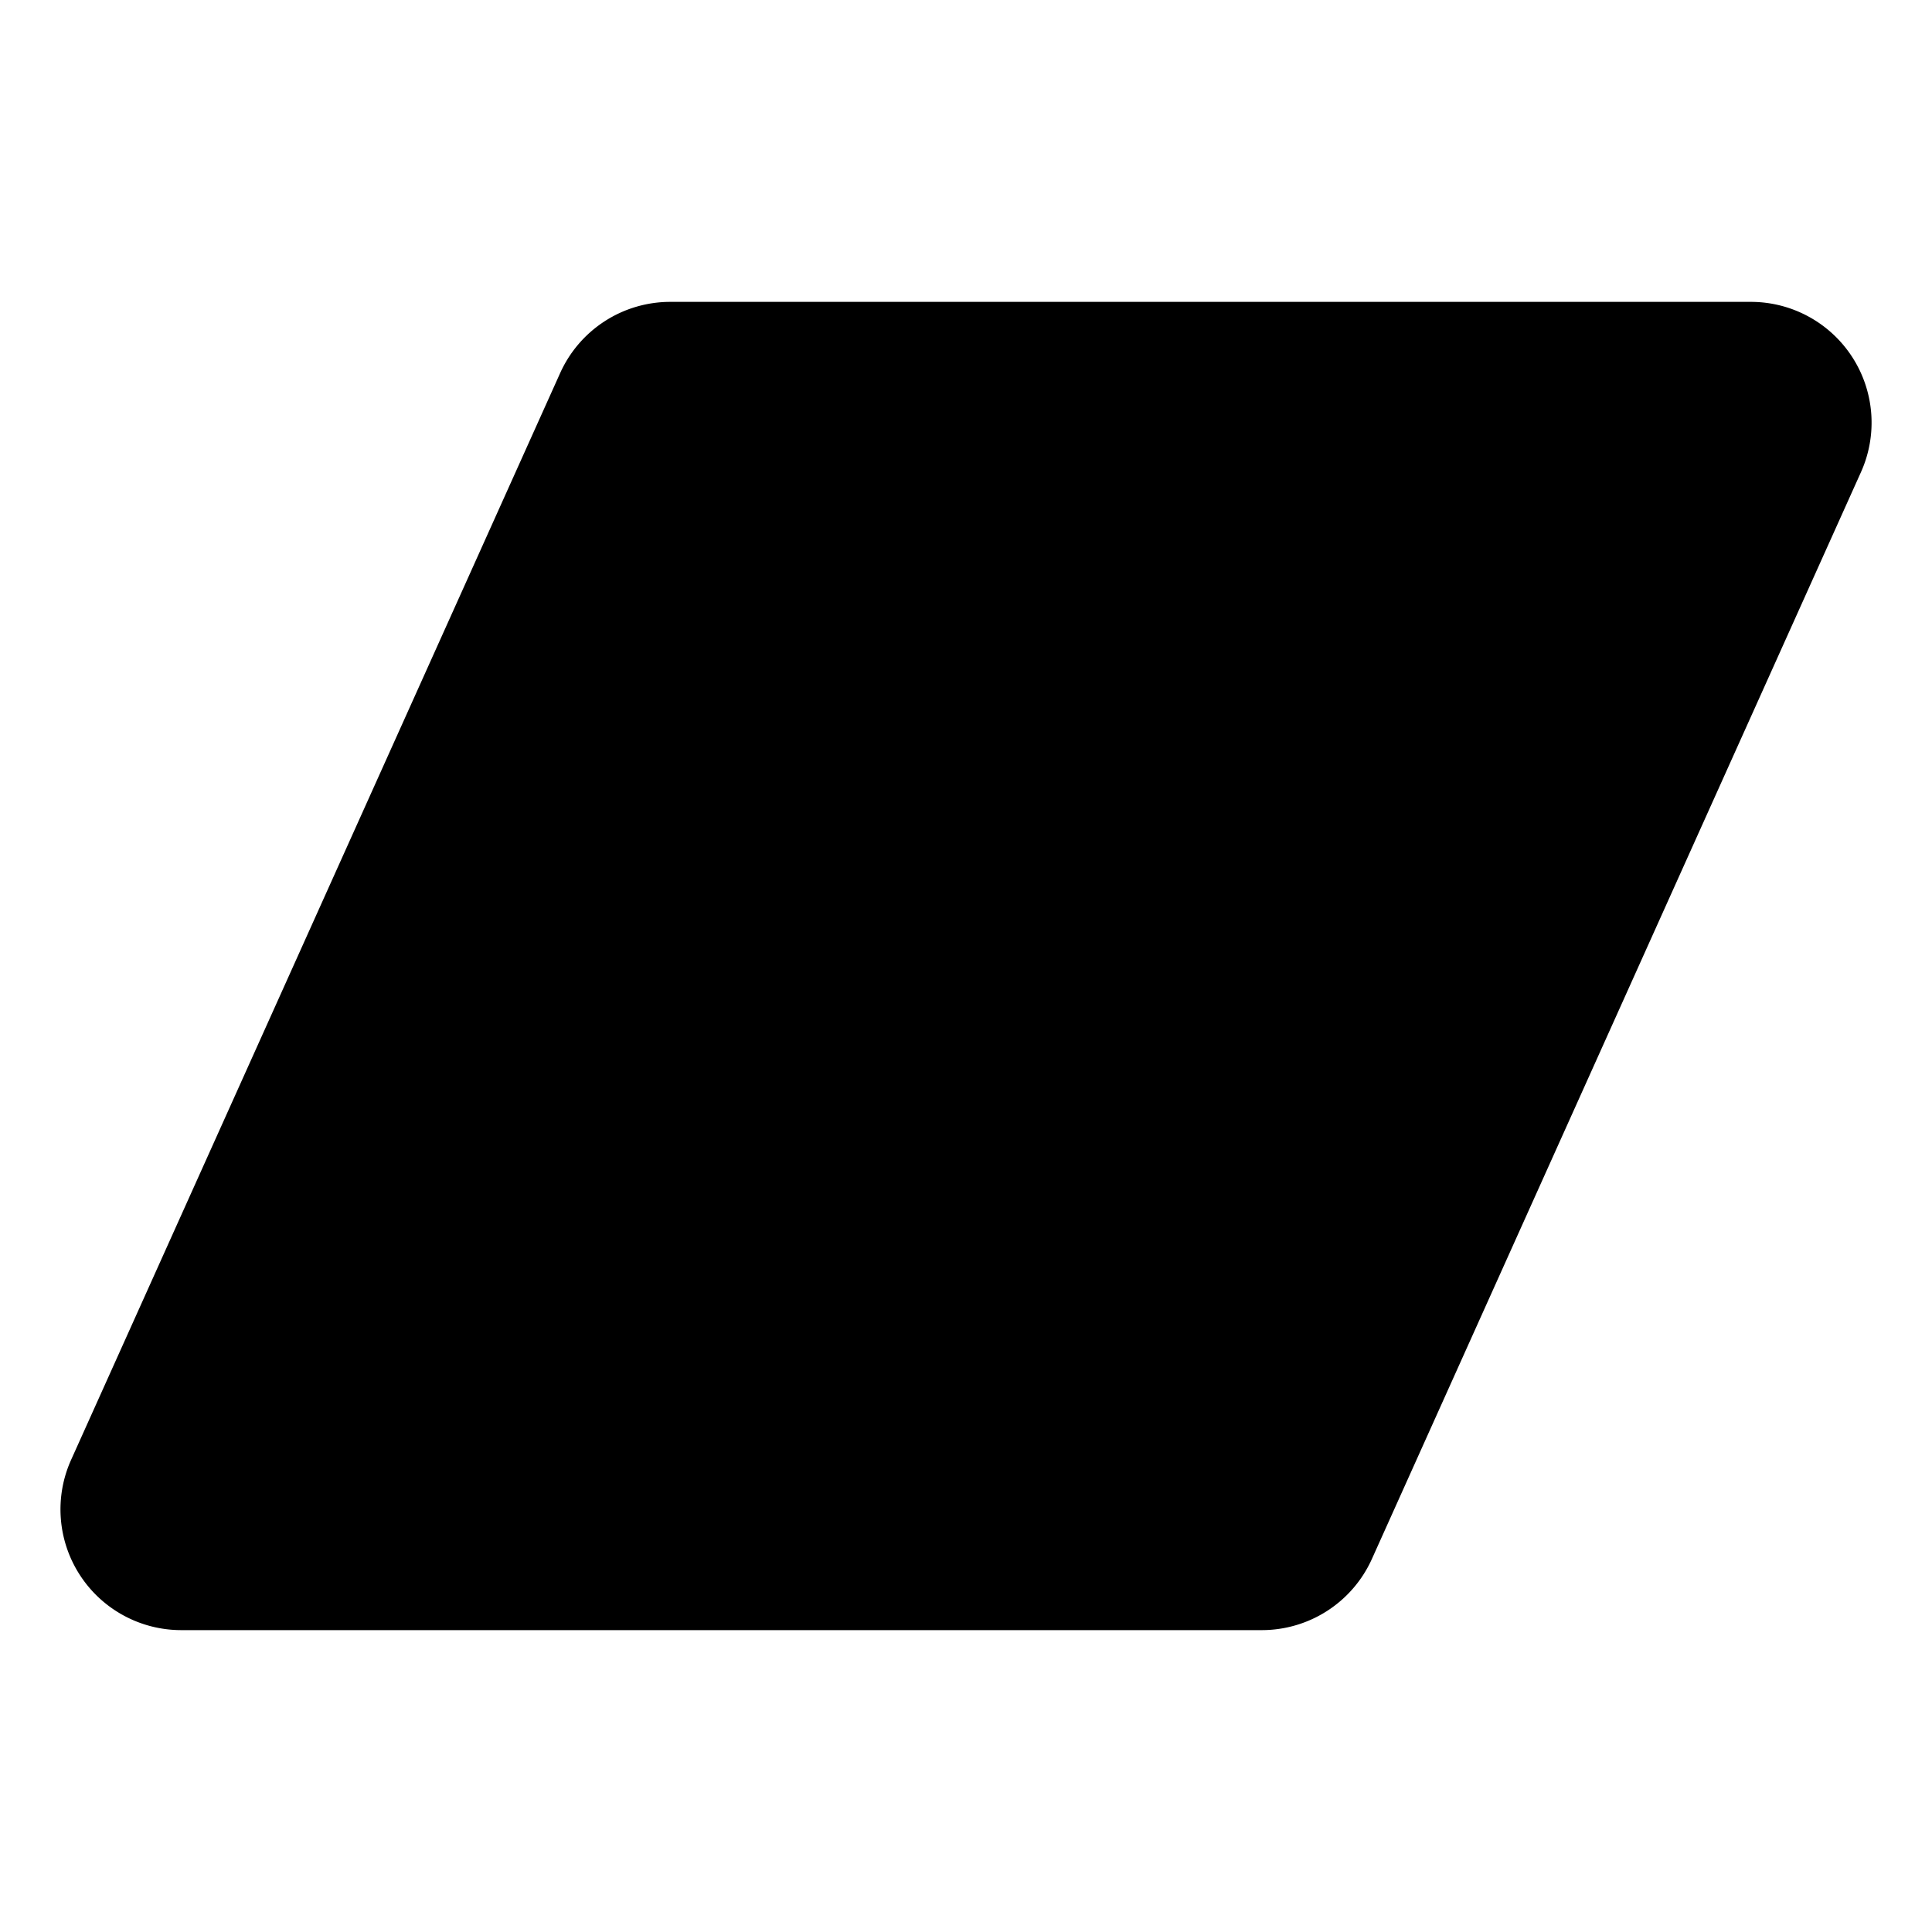 <svg xmlns="http://www.w3.org/2000/svg" fill="none" viewBox="0 0 32 32">
  <path fill="#000" d="m30.823 7.821-8.1 18A2 2 0 0 1 20.899 27H3a2 2 0 0 1-1.822-2.821l8.1-18A2 2 0 0 1 11.1 5H29a2 2 0 0 1 1.823 2.821h-.001z"/>
</svg>
